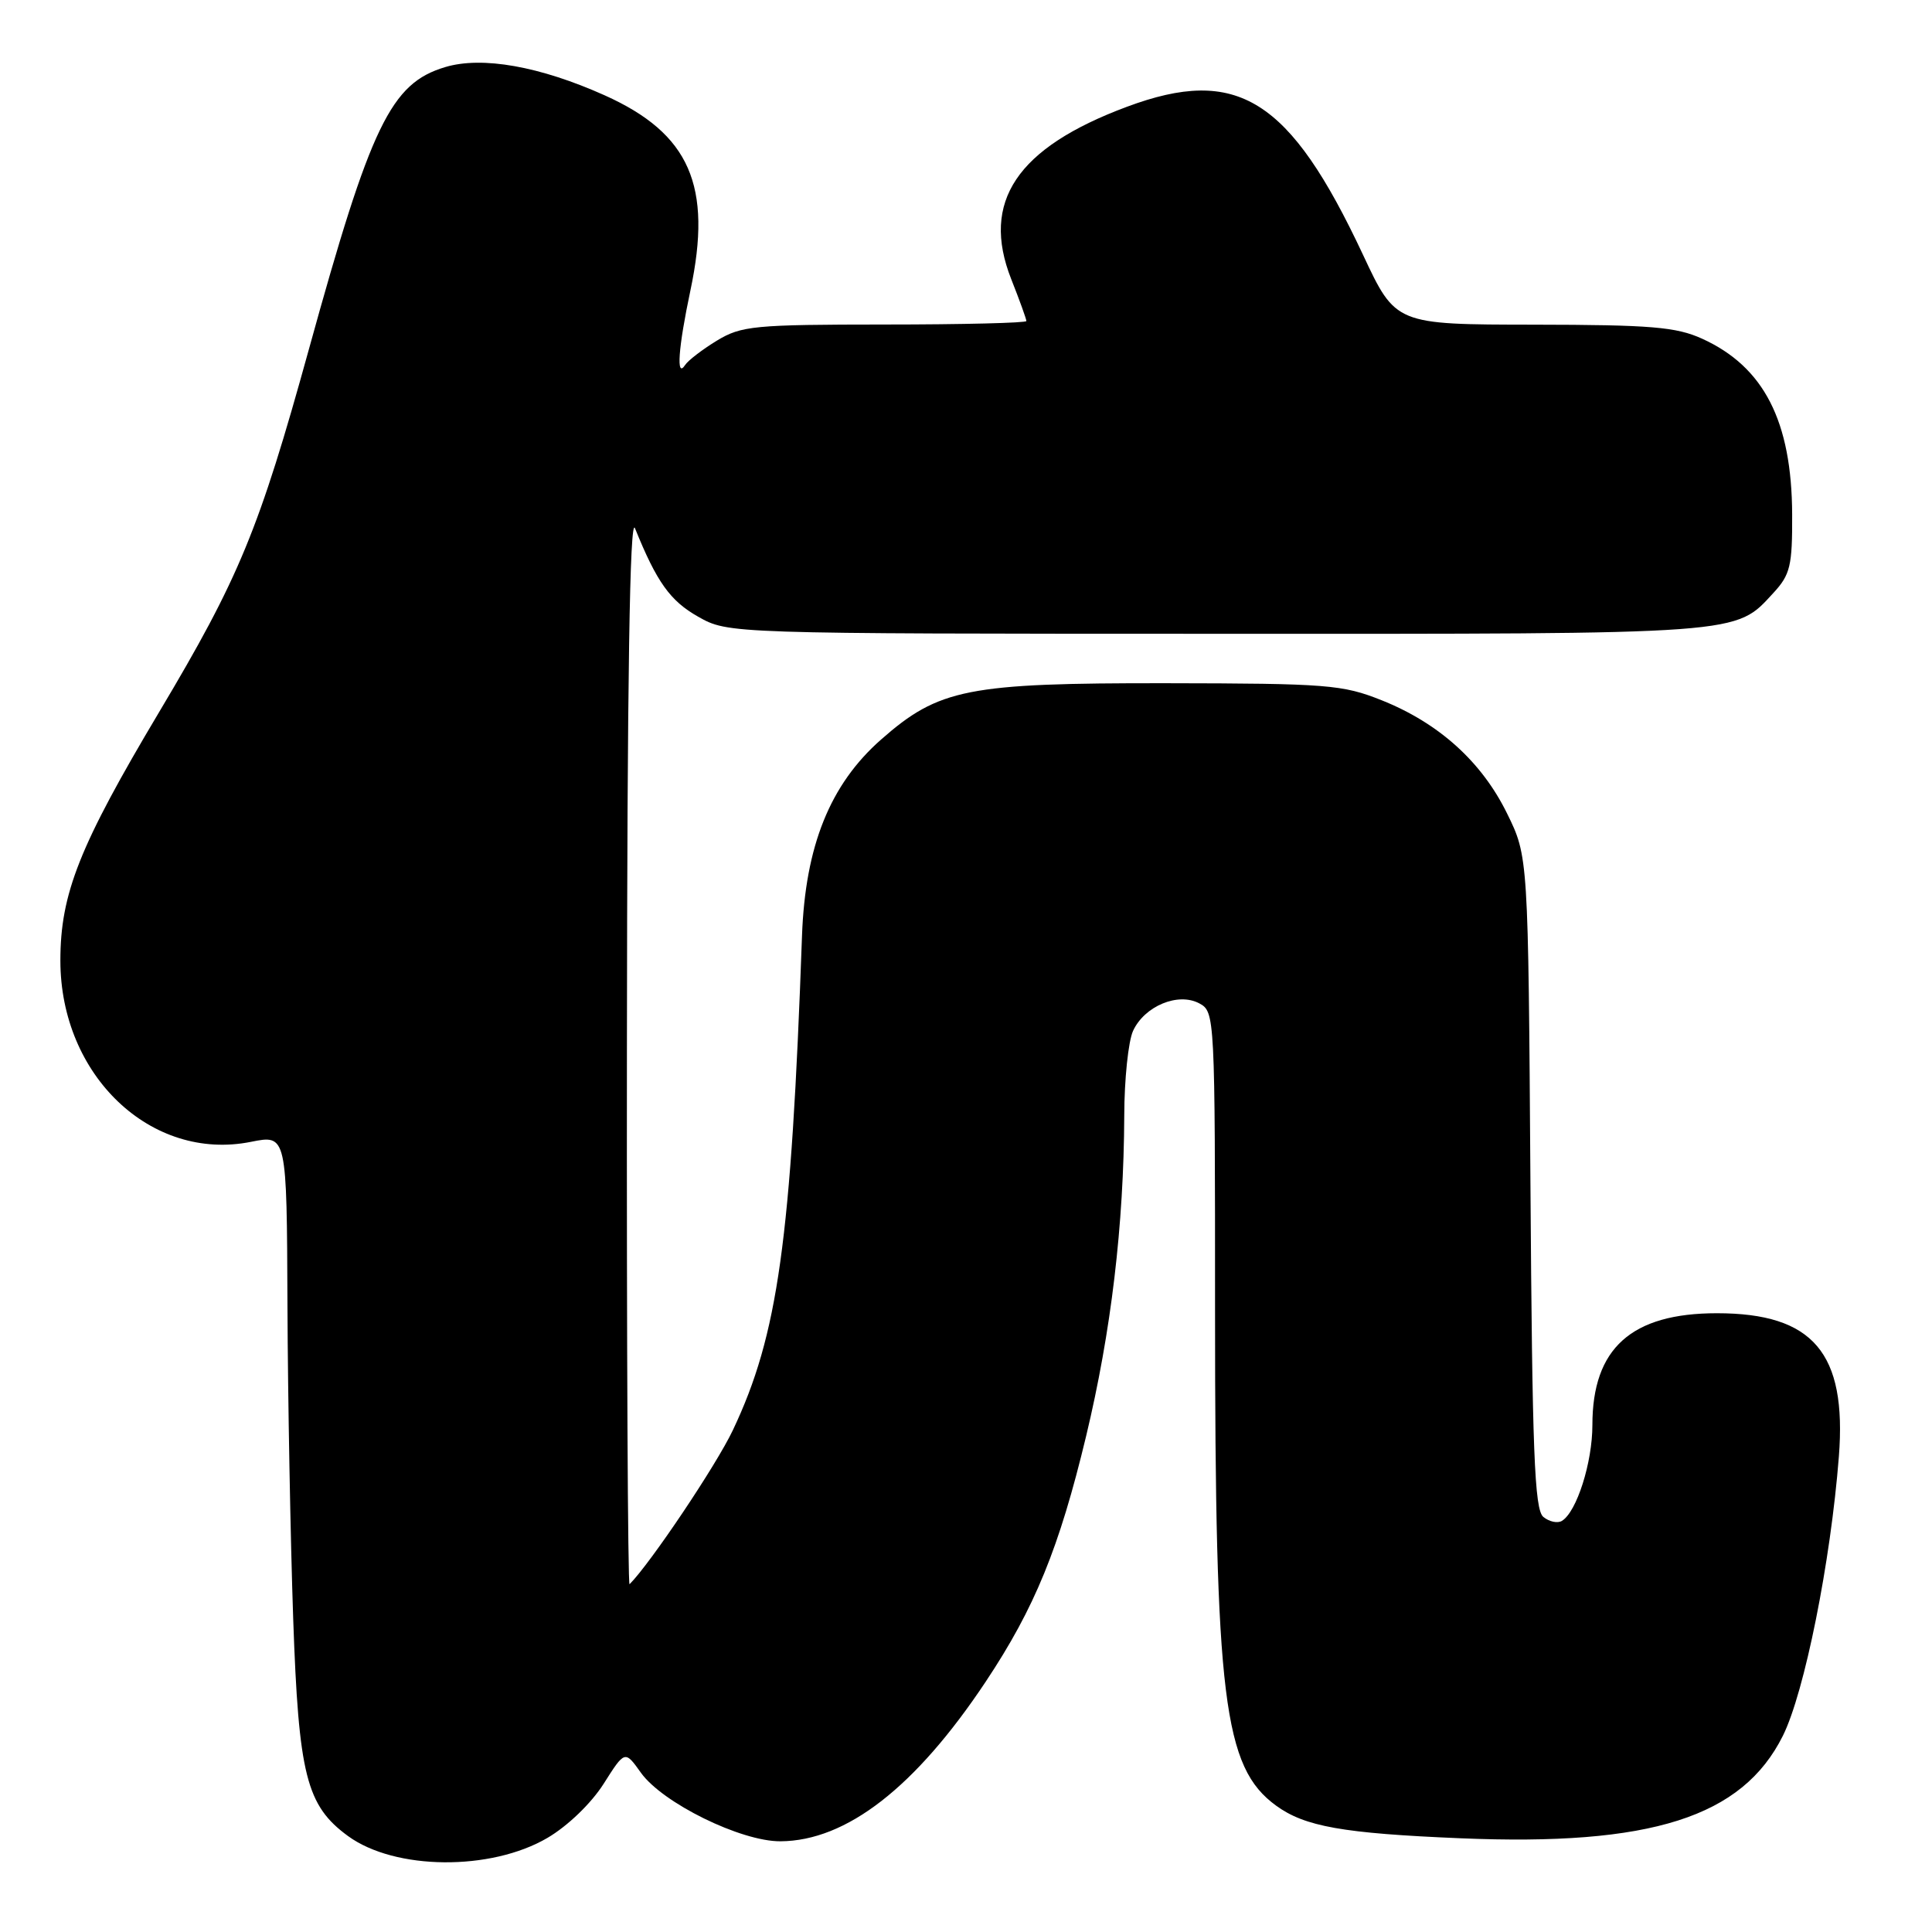 <?xml version="1.0" encoding="UTF-8" standalone="no"?>
<!DOCTYPE svg PUBLIC "-//W3C//DTD SVG 1.1//EN" "http://www.w3.org/Graphics/SVG/1.1/DTD/svg11.dtd" >
<svg xmlns="http://www.w3.org/2000/svg" xmlns:xlink="http://www.w3.org/1999/xlink" version="1.1" viewBox="0 0 256 256">
 <g >
 <path fill="currentColor"
d=" M 72.54 243.53 C 75.22 241.96 78.34 238.95 79.98 236.37 C 82.80 231.92 82.80 231.92 84.92 234.89 C 87.78 238.90 98.17 244.01 103.41 243.98 C 112.17 243.93 121.31 236.82 130.62 222.82 C 137.11 213.06 140.35 205.13 143.91 190.32 C 147.23 176.48 148.91 162.37 148.97 147.80 C 148.98 143.01 149.51 137.98 150.13 136.61 C 151.64 133.31 156.10 131.45 158.91 132.95 C 160.98 134.06 161.00 134.52 161.00 173.81 C 161.00 225.11 162.12 234.17 169.08 239.25 C 172.89 242.03 177.94 242.93 193.50 243.58 C 218.76 244.64 230.86 240.79 236.24 230.00 C 239.11 224.23 242.57 206.99 243.66 193.00 C 244.73 179.27 240.25 174.01 227.50 174.01 C 216.17 174.01 211.00 178.65 211.00 188.83 C 211.00 193.79 208.93 200.31 206.97 201.52 C 206.39 201.88 205.28 201.64 204.50 201.00 C 203.32 200.02 203.03 192.42 202.79 156.66 C 202.50 113.50 202.50 113.50 199.69 107.78 C 196.32 100.92 190.66 95.82 183.08 92.79 C 177.89 90.72 175.90 90.56 154.50 90.53 C 128.20 90.50 124.41 91.25 116.74 98.00 C 109.98 103.95 106.70 112.10 106.27 124.00 C 104.83 164.43 103.09 176.89 97.11 189.50 C 94.91 194.15 86.19 207.14 83.42 209.92 C 83.19 210.15 83.03 178.20 83.07 138.92 C 83.11 89.81 83.45 68.28 84.14 70.00 C 87.02 77.13 88.80 79.62 92.50 81.71 C 96.50 83.97 96.50 83.97 161.28 83.98 C 231.42 84.00 229.87 84.12 235.00 78.55 C 237.22 76.14 237.50 74.98 237.47 68.17 C 237.42 55.81 233.73 48.60 225.54 44.88 C 222.10 43.32 218.79 43.04 203.22 43.02 C 184.93 43.00 184.93 43.00 180.60 33.75 C 170.88 13.02 163.95 8.69 149.29 14.16 C 134.73 19.59 129.95 26.73 133.99 36.98 C 135.10 39.78 136.00 42.28 136.00 42.54 C 136.00 42.79 127.56 43.00 117.25 43.00 C 99.91 43.01 98.24 43.17 95.00 45.13 C 93.08 46.30 91.17 47.76 90.77 48.38 C 89.58 50.20 89.87 46.10 91.48 38.50 C 94.43 24.60 91.39 17.69 80.12 12.63 C 71.53 8.78 63.88 7.42 58.99 8.89 C 51.79 11.04 49.14 16.53 40.93 46.28 C 34.31 70.23 31.71 76.54 21.07 94.38 C 10.52 112.08 8.00 118.42 8.00 127.28 C 8.00 142.51 20.03 153.95 33.25 151.30 C 38.00 150.35 38.00 150.35 38.09 172.92 C 38.14 185.34 38.49 204.05 38.85 214.50 C 39.57 235.22 40.59 239.25 46.12 243.29 C 52.34 247.82 65.02 247.94 72.54 243.53 Z "/>
</g>
</svg>